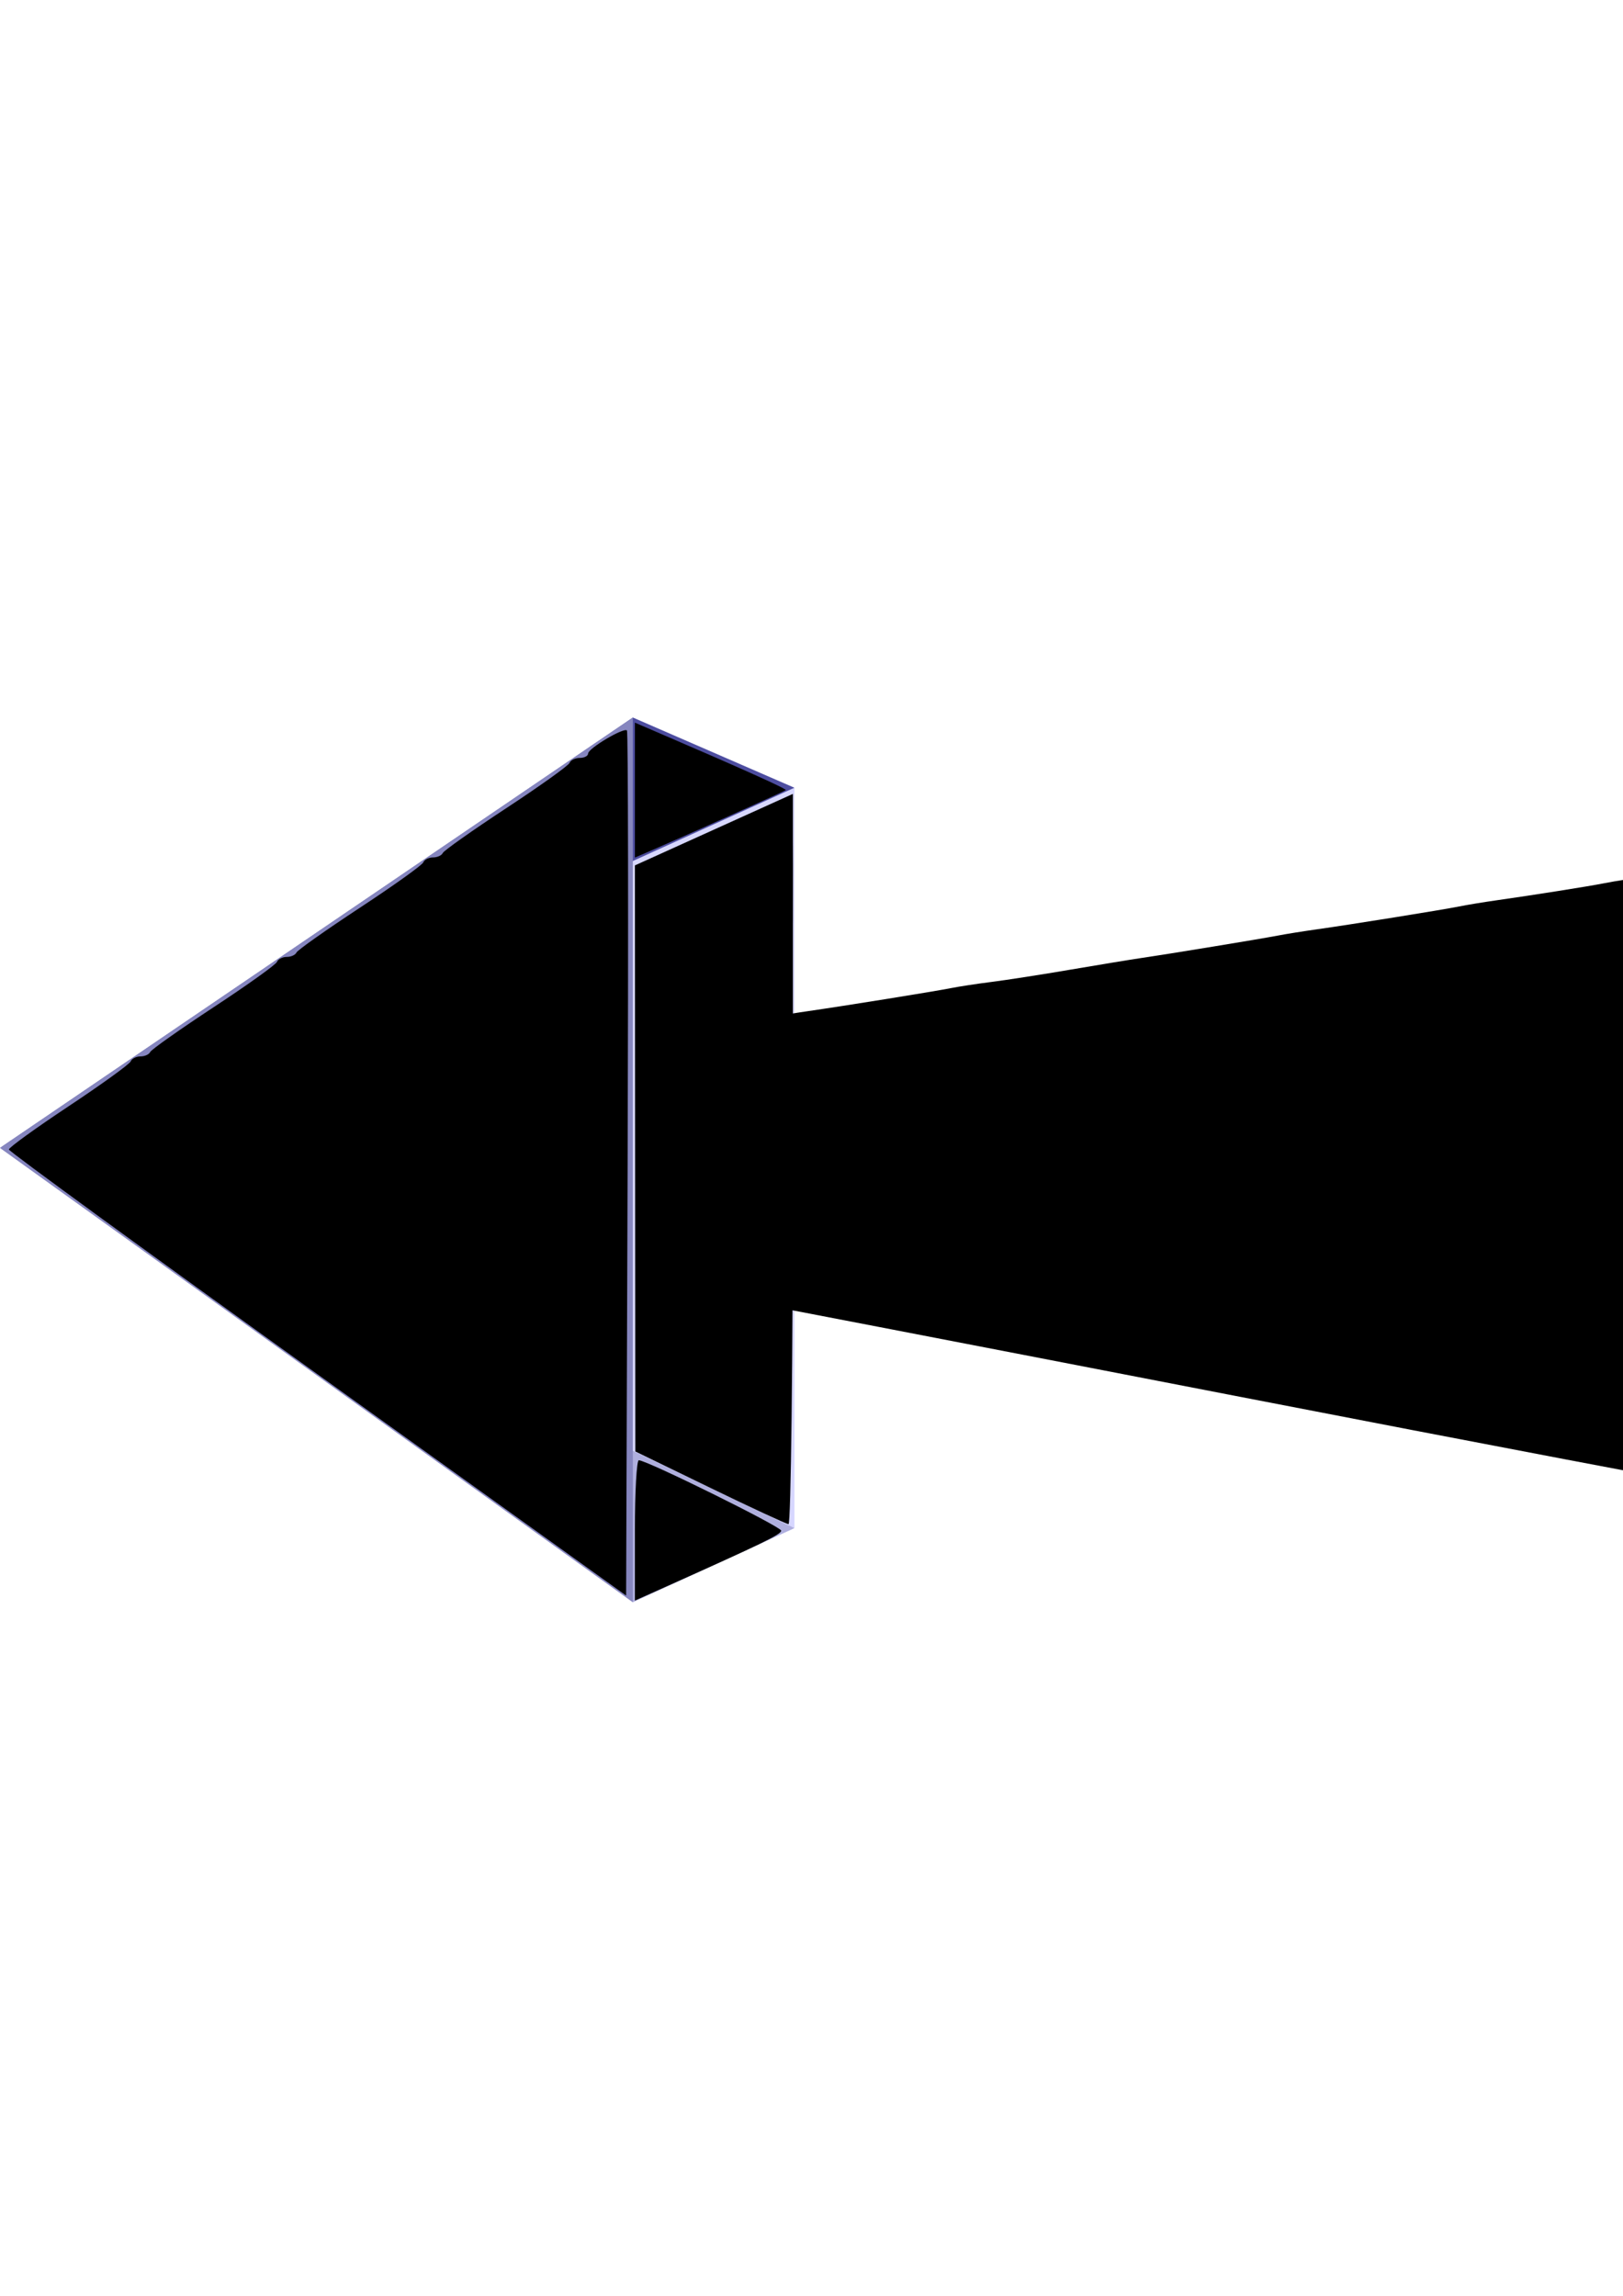 <?xml version="1.0" encoding="UTF-8" standalone="no"?>
<svg
   xmlns:dc="http://purl.org/dc/elements/1.1/"
   xmlns:cc="http://creativecommons.org/ns#"
   xmlns:rdf="http://www.w3.org/1999/02/22-rdf-syntax-ns#"
   xmlns:svg="http://www.w3.org/2000/svg"
   xmlns="http://www.w3.org/2000/svg"
   xmlns:sodipodi="http://sodipodi.sourceforge.net/DTD/sodipodi-0.dtd"
   xmlns:inkscape="http://www.inkscape.org/namespaces/inkscape"
   width="210mm"
   height="297mm"
   viewBox="0 0 210 297"
   version="1.1"
   id="svg8"
   inkscape:version="1.0.1 (3bc2e813f5, 2020-09-07)"
   sodipodi:docname="arrow.svg">
  <defs
     id="defs2">
    <inkscape:perspective
       sodipodi:type="inkscape:persp3d"
       inkscape:vp_x="0 : 148.5 : 1"
       inkscape:vp_y="0 : 1000 : 0"
       inkscape:vp_z="210 : 148.5 : 1"
       inkscape:persp3d-origin="105 : 99 : 1"
       id="perspective32" />
  </defs>
  <sodipodi:namedview
     id="base"
     pagecolor="#ffffff"
     bordercolor="#666666"
     borderopacity="1.0"
     inkscape:pageopacity="0.0"
     inkscape:pageshadow="2"
     inkscape:zoom="0.35"
     inkscape:cx="400"
     inkscape:cy="328.57143"
     inkscape:document-units="mm"
     inkscape:current-layer="layer1"
     inkscape:document-rotation="0"
     showgrid="false"
     inkscape:window-width="804"
     inkscape:window-height="863"
     inkscape:window-x="796"
     inkscape:window-y="0"
     inkscape:window-maximized="0" />
  <g
     inkscape:label="Layer 1"
     inkscape:groupmode="layer"
     id="layer1">
    <g
       sodipodi:type="inkscape:box3d"
       id="g34"
       style="fill:#000000"
       inkscape:perspectiveID="#perspective32"
       inkscape:corner0="-70.321902 : 0.12089302 : 0 : 1"
       inkscape:corner7="0.28233678 : -0.025867318 : 0.25 : 1">
      <path
         sodipodi:type="inkscape:box3dside"
         id="path46"
         style="fill:#e9e9ff;fill-rule:evenodd;stroke:none;stroke-linejoin:round"
         inkscape:box3dsidetype="11"
         d="M -2.28,149.534 102.784,101.909 v 95.776 L -2.28,147.409 Z"
         points="102.784,101.909 102.784,197.685 -2.28,147.409 -2.28,149.534 " />
      <path
         sodipodi:type="inkscape:box3dside"
         id="path42"
         style="fill:#d7d7ff;fill-rule:evenodd;stroke:none;stroke-linejoin:round"
         inkscape:box3dsidetype="14"
         d="M 81.882,92.826 V 207.273 l 20.902,-9.589 v -95.776 z"
         points="81.882,207.273 102.784,197.685 102.784,101.909 81.882,92.826 " />
      <path
         sodipodi:type="inkscape:box3dside"
         id="path44"
         style="fill:#afafde;fill-rule:evenodd;stroke:none;stroke-linejoin:round"
         inkscape:box3dsidetype="13"
         d="M -1.515,147.413 81.882,207.273 102.784,197.685 -2.28,147.409 Z"
         points="81.882,207.273 102.784,197.685 -2.28,147.409 -1.515,147.413 " />
      <path
         sodipodi:type="inkscape:box3dside"
         id="path38"
         style="fill:#4d4d9f;fill-rule:evenodd;stroke:none;stroke-linejoin:round"
         inkscape:box3dsidetype="5"
         d="M -1.515,149.53 81.882,92.826 102.784,101.909 -2.28,149.534 Z"
         points="81.882,92.826 102.784,101.909 -2.28,149.534 -1.515,149.53 " />
      <path
         sodipodi:type="inkscape:box3dside"
         id="path36"
         style="fill:#353564;fill-rule:evenodd;stroke:none;stroke-linejoin:round"
         inkscape:box3dsidetype="6"
         d="m -1.515,149.53 v -2.117 l -0.766,-0.004 v 2.125 z"
         points="-1.515,147.413 -2.28,147.409 -2.28,149.534 -1.515,149.53 " />
      <path
         sodipodi:type="inkscape:box3dside"
         id="path40"
         style="fill:#8686bf;fill-rule:evenodd;stroke:none;stroke-linejoin:round"
         inkscape:box3dsidetype="3"
         d="M -1.515,149.53 81.882,92.826 V 207.273 L -1.515,147.413 Z"
         points="81.882,92.826 81.882,207.273 -1.515,147.413 -1.515,149.53 " />
    </g>
    <path
       style="fill:#000000;stroke-width:2.857"
       d="M 155.043,670.884 C 72.174,611.469 4.353,562.089 4.329,561.15 c -0.024,-0.939 13.135,-10.454 29.242,-21.144 16.107,-10.69 29.714,-20.529 30.238,-21.864 0.524,-1.335 2.667,-2.428 4.762,-2.428 2.095,0 4.238,-0.964 4.762,-2.143 0.524,-1.179 14.452,-11.015 30.952,-21.858 16.5,-10.843 30.429,-20.808 30.952,-22.143 0.524,-1.335 2.667,-2.428 4.762,-2.428 2.095,0 4.238,-0.964 4.762,-2.143 0.524,-1.179 14.452,-11.015 30.952,-21.858 16.5,-10.843 30.429,-20.808 30.952,-22.143 0.524,-1.335 2.667,-2.428 4.762,-2.428 2.095,0 4.238,-0.964 4.762,-2.143 0.524,-1.179 14.452,-11.015 30.952,-21.858 16.5,-10.843 30.429,-20.808 30.952,-22.143 0.524,-1.335 2.774,-2.428 5,-2.428 2.226,0 4.056,-0.964 4.066,-2.143 0.02,-2.506 17.394,-12.826 18.959,-11.261 0.583,0.583 0.73,95.843 0.327,211.688 l -0.733,210.628 z"
       id="path56"
       transform="scale(0.265)" />
    <path
       style="fill:#000000;stroke-width:2.857"
       d="M 346.533,726.195 310.208,708.571 310.104,565.518 310,422.464 l 38.571,-17.452 38.571,-17.452 v 178.363 c 0,98.1 -0.964,178.258 -2.143,178.13 -1.179,-0.128 -18.489,-8.164 -38.467,-17.857 z"
       id="path58"
       transform="scale(0.265)" />
    <path
       style="fill:#000000;stroke-width:2.857"
       d="m 310,747.107 c 0,-18.837 0.856,-34.25 1.903,-34.25 3.909,0 69.526,32.433 69.526,34.365 0,1.822 -8.682,6.04 -56.429,27.419 l -15,6.716 z"
       id="path60"
       transform="scale(0.265)" />
    <path
       style="fill:#000000;stroke-width:2.857"
       d="m 346.592,724.8 -33.408,-16.228 -0.776,-126.429 c -0.427,-69.536 -0.822,-133.607 -0.878,-142.381 l -0.102,-15.953 36.946,-16.904 C 368.695,397.607 385.73,390 386.232,390 c 1.437,0 1.073,82.338 -0.983,222.388 -1.042,70.972 -2.649,128.95 -3.571,128.84 -0.922,-0.11 -16.71,-7.503 -35.085,-16.429 z"
       id="path62"
       transform="scale(0.265)" />
    <path
       style="fill:#000000;stroke-width:2.857"
       d=""
       id="path64"
       transform="scale(0.265)" />
    <path
       style="fill:#000000;stroke-width:2.857"
       d="m 310,385.714 v -32.934 l 9.286,3.992 c 43.554,18.723 65.052,28.392 64.374,28.951 -0.782,0.645 -45.789,20.852 -64.374,28.902 L 310,418.648 Z"
       id="path66"
       transform="scale(0.265)" />
    <path
       style="fill:#000000;stroke-width:2.857"
       d="m 310,385.714 c 0,-16.5 0.517,-30 1.148,-30 2.474,0 63.274,26.429 65.427,28.44 1.822,1.703 -59.82,31.56 -65.158,31.56 -0.78,0 -1.417,-13.5 -1.417,-30 z"
       id="path68"
       transform="scale(0.265)" />
    <g
       sodipodi:type="inkscape:box3d"
       id="g70"
       style="fill:#000000"
       inkscape:perspectiveID="#perspective32"
       inkscape:corner0="0.16814172 : 0.06638795 : 0 : 1"
       inkscape:corner7="-0.54603598 : 0.029247711 : 0.25 : 1">
      <path
         sodipodi:type="inkscape:box3dside"
         id="path78"
         style="fill:#d7d7ff;fill-rule:evenodd;stroke:none;stroke-linejoin:round"
         inkscape:box3dsidetype="14"
         d="m 231.296,111.299 v 81.813 l -7.563,-15.843 v -52.759 z"
         points="231.296,193.112 223.733,177.269 223.733,124.51 231.296,111.299 " />
      <path
         sodipodi:type="inkscape:box3dside"
         id="path80"
         style="fill:#afafde;fill-rule:evenodd;stroke:none;stroke-linejoin:round"
         inkscape:box3dsidetype="13"
         d="M 89.886,165.837 231.296,193.112 223.733,177.269 111.061,162.781 Z"
         points="231.296,193.112 223.733,177.269 111.061,162.781 89.886,165.837 " />
      <path
         sodipodi:type="inkscape:box3dside"
         id="path82"
         style="fill:#e9e9ff;fill-rule:evenodd;stroke:none;stroke-linejoin:round"
         inkscape:box3dsidetype="11"
         d="m 111.061,136.591 112.672,-12.081 v 52.759 L 111.061,162.781 Z"
         points="223.733,124.51 223.733,177.269 111.061,162.781 111.061,136.591 " />
      <path
         sodipodi:type="inkscape:box3dside"
         id="path74"
         style="fill:#4d4d9f;fill-rule:evenodd;stroke:none;stroke-linejoin:round"
         inkscape:box3dsidetype="5"
         d="M 89.886,134.043 231.296,111.299 223.733,124.51 111.061,136.591 Z"
         points="231.296,111.299 223.733,124.51 111.061,136.591 89.886,134.043 " />
      <path
         sodipodi:type="inkscape:box3dside"
         id="path72"
         style="fill:#353564;fill-rule:evenodd;stroke:none;stroke-linejoin:round"
         inkscape:box3dsidetype="6"
         d="m 89.886,134.043 v 31.794 l 21.174,-3.056 V 136.591 Z"
         points="89.886,165.837 111.061,162.781 111.061,136.591 89.886,134.043 " />
      <path
         sodipodi:type="inkscape:box3dside"
         id="path76"
         style="fill:#8686bf;fill-rule:evenodd;stroke:none;stroke-linejoin:round"
         inkscape:box3dsidetype="3"
         d="M 89.886,134.043 231.296,111.299 V 193.112 L 89.886,165.837 Z"
         points="231.296,111.299 231.296,193.112 89.886,165.837 89.886,134.043 " />
    </g>
    <path
       style="fill:#000000;stroke-width:0.756"
       d="M 158.98,180.414 C 125.303,173.884 94.432,167.933 90.378,167.189 l -7.371,-1.352 v -15.795 c 0,-8.687 0.255,-15.796 0.567,-15.798 0.663,-0.004 13.311,-2.07 16.034,-2.62 1.023,-0.206 3.234,-0.572 4.914,-0.813 4.689,-0.672 16.434,-2.563 18.551,-2.987 1.039,-0.208 3.421,-0.571 5.292,-0.806 1.871,-0.235 6.463,-0.951 10.205,-1.589 3.742,-0.639 7.824,-1.309 9.071,-1.49 3.301,-0.478 15.563,-2.493 17.735,-2.913 1.023,-0.198 3.234,-0.553 4.914,-0.788 4.431,-0.621 16.35,-2.536 18.521,-2.975 1.023,-0.207 3.234,-0.57 4.914,-0.807 4.453,-0.629 11.877,-1.804 13.731,-2.174 1.546,-0.309 4.037,-0.696 10.49,-1.629 1.663,-0.241 3.619,-0.606 4.347,-0.811 1.248,-0.353 1.323,1.916 1.323,40.121 v 40.494 l -1.701,-0.084 c -0.935,-0.046 -29.255,-5.427 -62.933,-11.957 z"
       id="path84" />
    <path
       style="fill:#000000;stroke-width:2.857"
       d="m 853.571,725.126 -6.429,-1.238 -0.032,-137.658 c -0.017,-75.712 -0.818,-142.416 -1.779,-148.23 -1.895,-11.463 -3.552,-10.228 20.382,-15.197 l 7.143,-1.483 v 152.912 152.912 l -6.429,-0.389 c -3.536,-0.214 -9.321,-0.946 -12.857,-1.627 z"
       id="path86"
       transform="scale(0.265)" />
  </g>
</svg>
